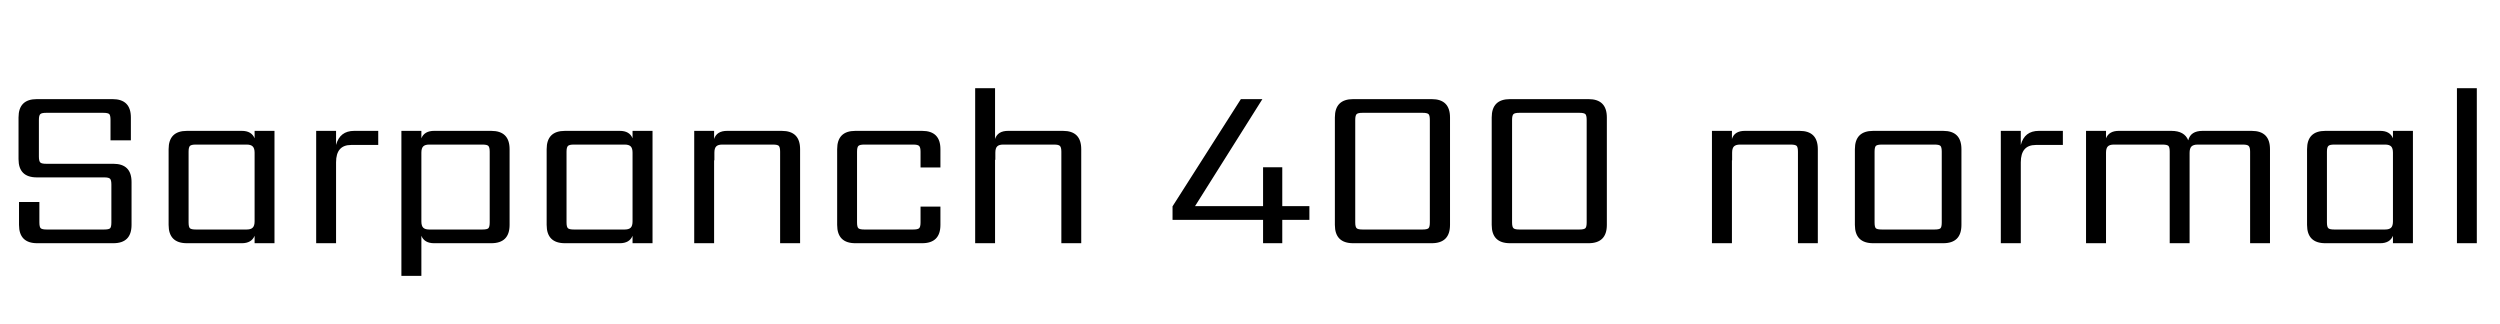 <svg xmlns="http://www.w3.org/2000/svg" xmlns:xlink="http://www.w3.org/1999/xlink" width="259.032" height="33.6"><path fill="black" d="M11.54 23.04L11.54 23.04L11.54 19.13Q11.54 18.67 11.41 18.53Q11.28 18.38 10.80 18.38L10.80 18.38L3.82 18.38Q1.92 18.38 1.92 16.49L1.92 16.49L1.92 12.17Q1.92 10.27 3.82 10.27L3.82 10.27L11.66 10.27Q13.56 10.27 13.56 12.17L13.56 12.17L13.56 14.54L11.45 14.54L11.45 12.43Q11.45 11.95 11.32 11.82Q11.18 11.69 10.70 11.69L10.70 11.69L4.78 11.69Q4.32 11.69 4.18 11.82Q4.03 11.95 4.03 12.43L4.03 12.43L4.03 16.22Q4.03 16.70 4.18 16.84Q4.32 16.97 4.78 16.97L4.78 16.97L11.74 16.97Q13.63 16.97 13.63 18.86L13.63 18.86L13.63 23.30Q13.63 25.20 11.74 25.20L11.74 25.20L3.86 25.20Q1.97 25.20 1.97 23.30L1.97 23.30L1.97 20.93L4.08 20.93L4.08 23.04Q4.08 23.52 4.22 23.65Q4.37 23.78 4.82 23.78L4.82 23.78L10.80 23.78Q11.28 23.78 11.41 23.65Q11.54 23.52 11.54 23.04ZM20.28 23.78L20.28 23.78L25.56 23.78Q25.99 23.78 26.18 23.59Q26.38 23.40 26.38 22.94L26.38 22.94L26.38 15.82Q26.38 15.36 26.18 15.17Q25.99 14.98 25.56 14.98L25.56 14.98L20.28 14.98Q19.82 14.98 19.68 15.12Q19.54 15.26 19.54 15.72L19.54 15.72L19.54 23.04Q19.54 23.52 19.68 23.65Q19.82 23.78 20.28 23.78ZM26.38 14.33L26.38 13.56L28.44 13.56L28.44 25.20L26.38 25.20L26.38 24.43Q26.06 25.20 25.06 25.20L25.06 25.20L19.37 25.20Q17.47 25.20 17.47 23.30L17.47 23.30L17.47 15.46Q17.47 13.56 19.37 13.56L19.37 13.56L25.06 13.56Q26.06 13.56 26.38 14.33L26.38 14.33ZM36.70 13.56L36.70 13.56L39.19 13.56L39.19 15.02L36.38 15.02Q34.82 15.02 34.82 16.82L34.82 16.82L34.82 25.20L32.76 25.20L32.76 13.56L34.82 13.56L34.82 15.02Q35.21 13.56 36.70 13.56ZM50.74 23.04L50.74 23.04L50.74 15.72Q50.74 15.26 50.60 15.12Q50.47 14.98 49.99 14.98L49.99 14.98L44.47 14.98Q44.04 14.98 43.85 15.17Q43.66 15.36 43.66 15.82L43.66 15.82L43.66 22.94Q43.66 23.40 43.85 23.59Q44.04 23.78 44.47 23.78L44.47 23.78L49.99 23.78Q50.47 23.78 50.60 23.65Q50.74 23.52 50.74 23.04ZM44.98 13.56L44.98 13.56L50.90 13.56Q52.80 13.56 52.80 15.46L52.80 15.46L52.80 23.30Q52.80 25.20 50.90 25.20L50.90 25.20L44.98 25.20Q43.97 25.20 43.66 24.43L43.66 24.43L43.66 28.58L41.59 28.58L41.59 13.56L43.66 13.56L43.66 14.33Q43.97 13.56 44.98 13.56ZM59.45 23.78L59.45 23.78L64.73 23.78Q65.16 23.78 65.35 23.59Q65.54 23.40 65.54 22.94L65.54 22.94L65.54 15.82Q65.54 15.36 65.35 15.17Q65.16 14.98 64.73 14.98L64.73 14.98L59.45 14.98Q58.99 14.98 58.85 15.12Q58.70 15.26 58.70 15.72L58.70 15.72L58.70 23.04Q58.70 23.52 58.85 23.65Q58.99 23.78 59.45 23.78ZM65.54 14.33L65.54 13.56L67.61 13.56L67.61 25.20L65.54 25.20L65.54 24.43Q65.23 25.20 64.22 25.20L64.22 25.20L58.54 25.20Q56.64 25.20 56.64 23.30L56.64 23.30L56.64 15.46Q56.64 13.56 58.54 13.56L58.54 13.56L64.22 13.56Q65.23 13.56 65.54 14.33L65.54 14.33ZM75.34 13.56L75.34 13.56L81 13.56Q82.90 13.56 82.90 15.46L82.90 15.46L82.90 25.20L80.83 25.20L80.83 15.72Q80.83 15.26 80.70 15.12Q80.57 14.98 80.09 14.98L80.09 14.98L74.83 14.98Q74.40 14.98 74.21 15.17Q74.02 15.36 74.02 15.82L74.02 15.82L74.02 16.61L73.99 16.61L73.99 25.20L71.93 25.20L71.93 13.56L73.99 13.56L73.99 14.40Q74.26 13.56 75.34 13.56ZM97.44 15.46L97.44 17.35L95.38 17.35L95.38 15.72Q95.38 15.26 95.23 15.12Q95.09 14.98 94.63 14.98L94.63 14.98L89.54 14.98Q89.09 14.98 88.94 15.12Q88.80 15.26 88.80 15.72L88.80 15.72L88.80 23.04Q88.80 23.52 88.94 23.65Q89.09 23.78 89.54 23.78L89.54 23.78L94.63 23.78Q95.09 23.78 95.23 23.65Q95.38 23.52 95.38 23.04L95.38 23.04L95.38 21.41L97.44 21.41L97.44 23.30Q97.44 25.20 95.54 25.20L95.54 25.20L88.63 25.20Q86.74 25.20 86.74 23.30L86.74 23.30L86.74 15.46Q86.74 13.56 88.63 13.56L88.63 13.56L95.54 13.56Q97.44 13.56 97.44 15.46L97.44 15.46ZM104.45 13.56L104.45 13.56L110.14 13.56Q112.03 13.56 112.03 15.46L112.03 15.46L112.03 25.20L109.97 25.20L109.97 15.72Q109.97 15.26 109.82 15.12Q109.68 14.98 109.22 14.98L109.22 14.98L103.94 14.98Q103.51 14.98 103.32 15.17Q103.13 15.36 103.13 15.82L103.13 15.82L103.13 16.56L103.10 16.56L103.10 25.20L101.04 25.20L101.04 9.14L103.10 9.14L103.10 14.40Q103.37 13.56 104.45 13.56ZM132.86 21.36L135.67 21.36L135.67 22.78L132.86 22.78L132.86 25.20L130.87 25.20L130.87 22.78L121.49 22.78L121.49 21.38L128.57 10.27L130.80 10.27L123.82 21.36L130.87 21.36L130.87 17.33L132.86 17.33L132.86 21.36ZM150.24 12.17L150.24 12.17L150.24 23.30Q150.24 25.20 148.34 25.20L148.34 25.20L140.21 25.20Q138.31 25.20 138.31 23.30L138.31 23.30L138.31 12.17Q138.31 10.27 140.21 10.27L140.21 10.27L148.34 10.27Q150.24 10.27 150.24 12.17ZM148.15 23.04L148.15 23.04L148.15 12.43Q148.15 11.95 148.01 11.82Q147.86 11.69 147.41 11.69L147.41 11.69L141.17 11.69Q140.71 11.69 140.57 11.82Q140.42 11.95 140.42 12.43L140.42 12.43L140.42 23.04Q140.42 23.52 140.57 23.65Q140.71 23.78 141.17 23.78L141.17 23.78L147.41 23.78Q147.86 23.78 148.01 23.65Q148.15 23.52 148.15 23.04ZM166.49 12.17L166.49 12.17L166.49 23.30Q166.49 25.20 164.59 25.20L164.59 25.20L156.46 25.20Q154.56 25.20 154.56 23.30L154.56 23.30L154.56 12.17Q154.56 10.27 156.46 10.27L156.46 10.27L164.59 10.27Q166.49 10.27 166.49 12.17ZM164.40 23.04L164.40 23.04L164.40 12.43Q164.40 11.95 164.26 11.82Q164.11 11.69 163.66 11.69L163.66 11.69L157.42 11.69Q156.96 11.69 156.82 11.82Q156.67 11.95 156.67 12.43L156.67 12.43L156.67 23.04Q156.67 23.52 156.82 23.65Q156.96 23.78 157.42 23.78L157.42 23.78L163.66 23.78Q164.11 23.78 164.26 23.65Q164.40 23.52 164.40 23.04ZM180.79 13.56L180.79 13.56L186.46 13.56Q188.35 13.56 188.35 15.46L188.35 15.46L188.35 25.20L186.29 25.20L186.29 15.72Q186.29 15.26 186.16 15.12Q186.02 14.98 185.54 14.98L185.54 14.98L180.29 14.98Q179.86 14.98 179.66 15.17Q179.47 15.36 179.47 15.82L179.47 15.82L179.47 16.61L179.45 16.61L179.45 25.20L177.38 25.20L177.38 13.56L179.45 13.56L179.45 14.40Q179.71 13.56 180.79 13.56ZM201.19 23.04L201.19 23.04L201.19 15.72Q201.19 15.26 201.06 15.12Q200.93 14.98 200.45 14.98L200.45 14.98L194.98 14.98Q194.50 14.98 194.36 15.12Q194.23 15.26 194.23 15.72L194.23 15.72L194.23 23.04Q194.23 23.52 194.36 23.65Q194.50 23.78 194.98 23.78L194.98 23.78L200.45 23.78Q200.93 23.78 201.06 23.65Q201.19 23.52 201.19 23.04ZM194.09 13.56L194.09 13.56L201.34 13.56Q203.23 13.56 203.23 15.46L203.23 15.46L203.23 23.30Q203.23 25.20 201.34 25.20L201.34 25.20L194.09 25.20Q192.19 25.20 192.19 23.30L192.19 23.30L192.19 15.46Q192.19 13.56 194.09 13.56ZM211.25 13.56L211.25 13.56L213.74 13.56L213.74 15.02L210.94 15.02Q209.38 15.02 209.38 16.82L209.38 16.82L209.38 25.20L207.31 25.20L207.31 13.56L209.38 13.56L209.38 15.02Q209.76 13.56 211.25 13.56ZM228.22 13.56L228.22 13.56L233.30 13.56Q235.20 13.56 235.20 15.46L235.20 15.46L235.20 25.20L233.14 25.20L233.14 15.72Q233.14 15.26 232.99 15.12Q232.85 14.98 232.39 14.98L232.39 14.98L227.71 14.98Q227.26 14.98 227.06 15.18Q226.87 15.38 226.87 15.84L226.87 15.84L226.87 25.20L224.81 25.20L224.81 15.72Q224.81 15.26 224.68 15.12Q224.54 14.98 224.06 14.98L224.06 14.98L219.02 14.98Q218.59 14.98 218.40 15.17Q218.21 15.36 218.21 15.82L218.21 15.82L218.21 25.20L216.14 25.20L216.14 13.56L218.21 13.56L218.21 14.33Q218.52 13.56 219.53 13.56L219.53 13.56L224.98 13.56Q226.34 13.56 226.73 14.54L226.73 14.54Q226.97 13.56 228.22 13.56ZM241.85 23.78L241.85 23.78L247.13 23.78Q247.56 23.78 247.75 23.59Q247.94 23.40 247.94 22.94L247.94 22.94L247.94 15.82Q247.94 15.36 247.75 15.17Q247.56 14.98 247.13 14.98L247.13 14.98L241.85 14.98Q241.39 14.98 241.25 15.12Q241.10 15.26 241.10 15.72L241.10 15.72L241.10 23.04Q241.10 23.52 241.25 23.65Q241.39 23.78 241.85 23.78ZM247.94 14.33L247.94 13.56L250.01 13.56L250.01 25.20L247.94 25.20L247.94 24.43Q247.63 25.20 246.62 25.20L246.62 25.20L240.94 25.20Q239.04 25.20 239.04 23.30L239.04 23.30L239.04 15.46Q239.04 13.56 240.94 13.56L240.94 13.56L246.62 13.56Q247.63 13.56 247.94 14.33L247.94 14.33ZM256.63 9.14L256.63 25.20L254.57 25.20L254.57 9.14L256.63 9.14Z"/></svg>